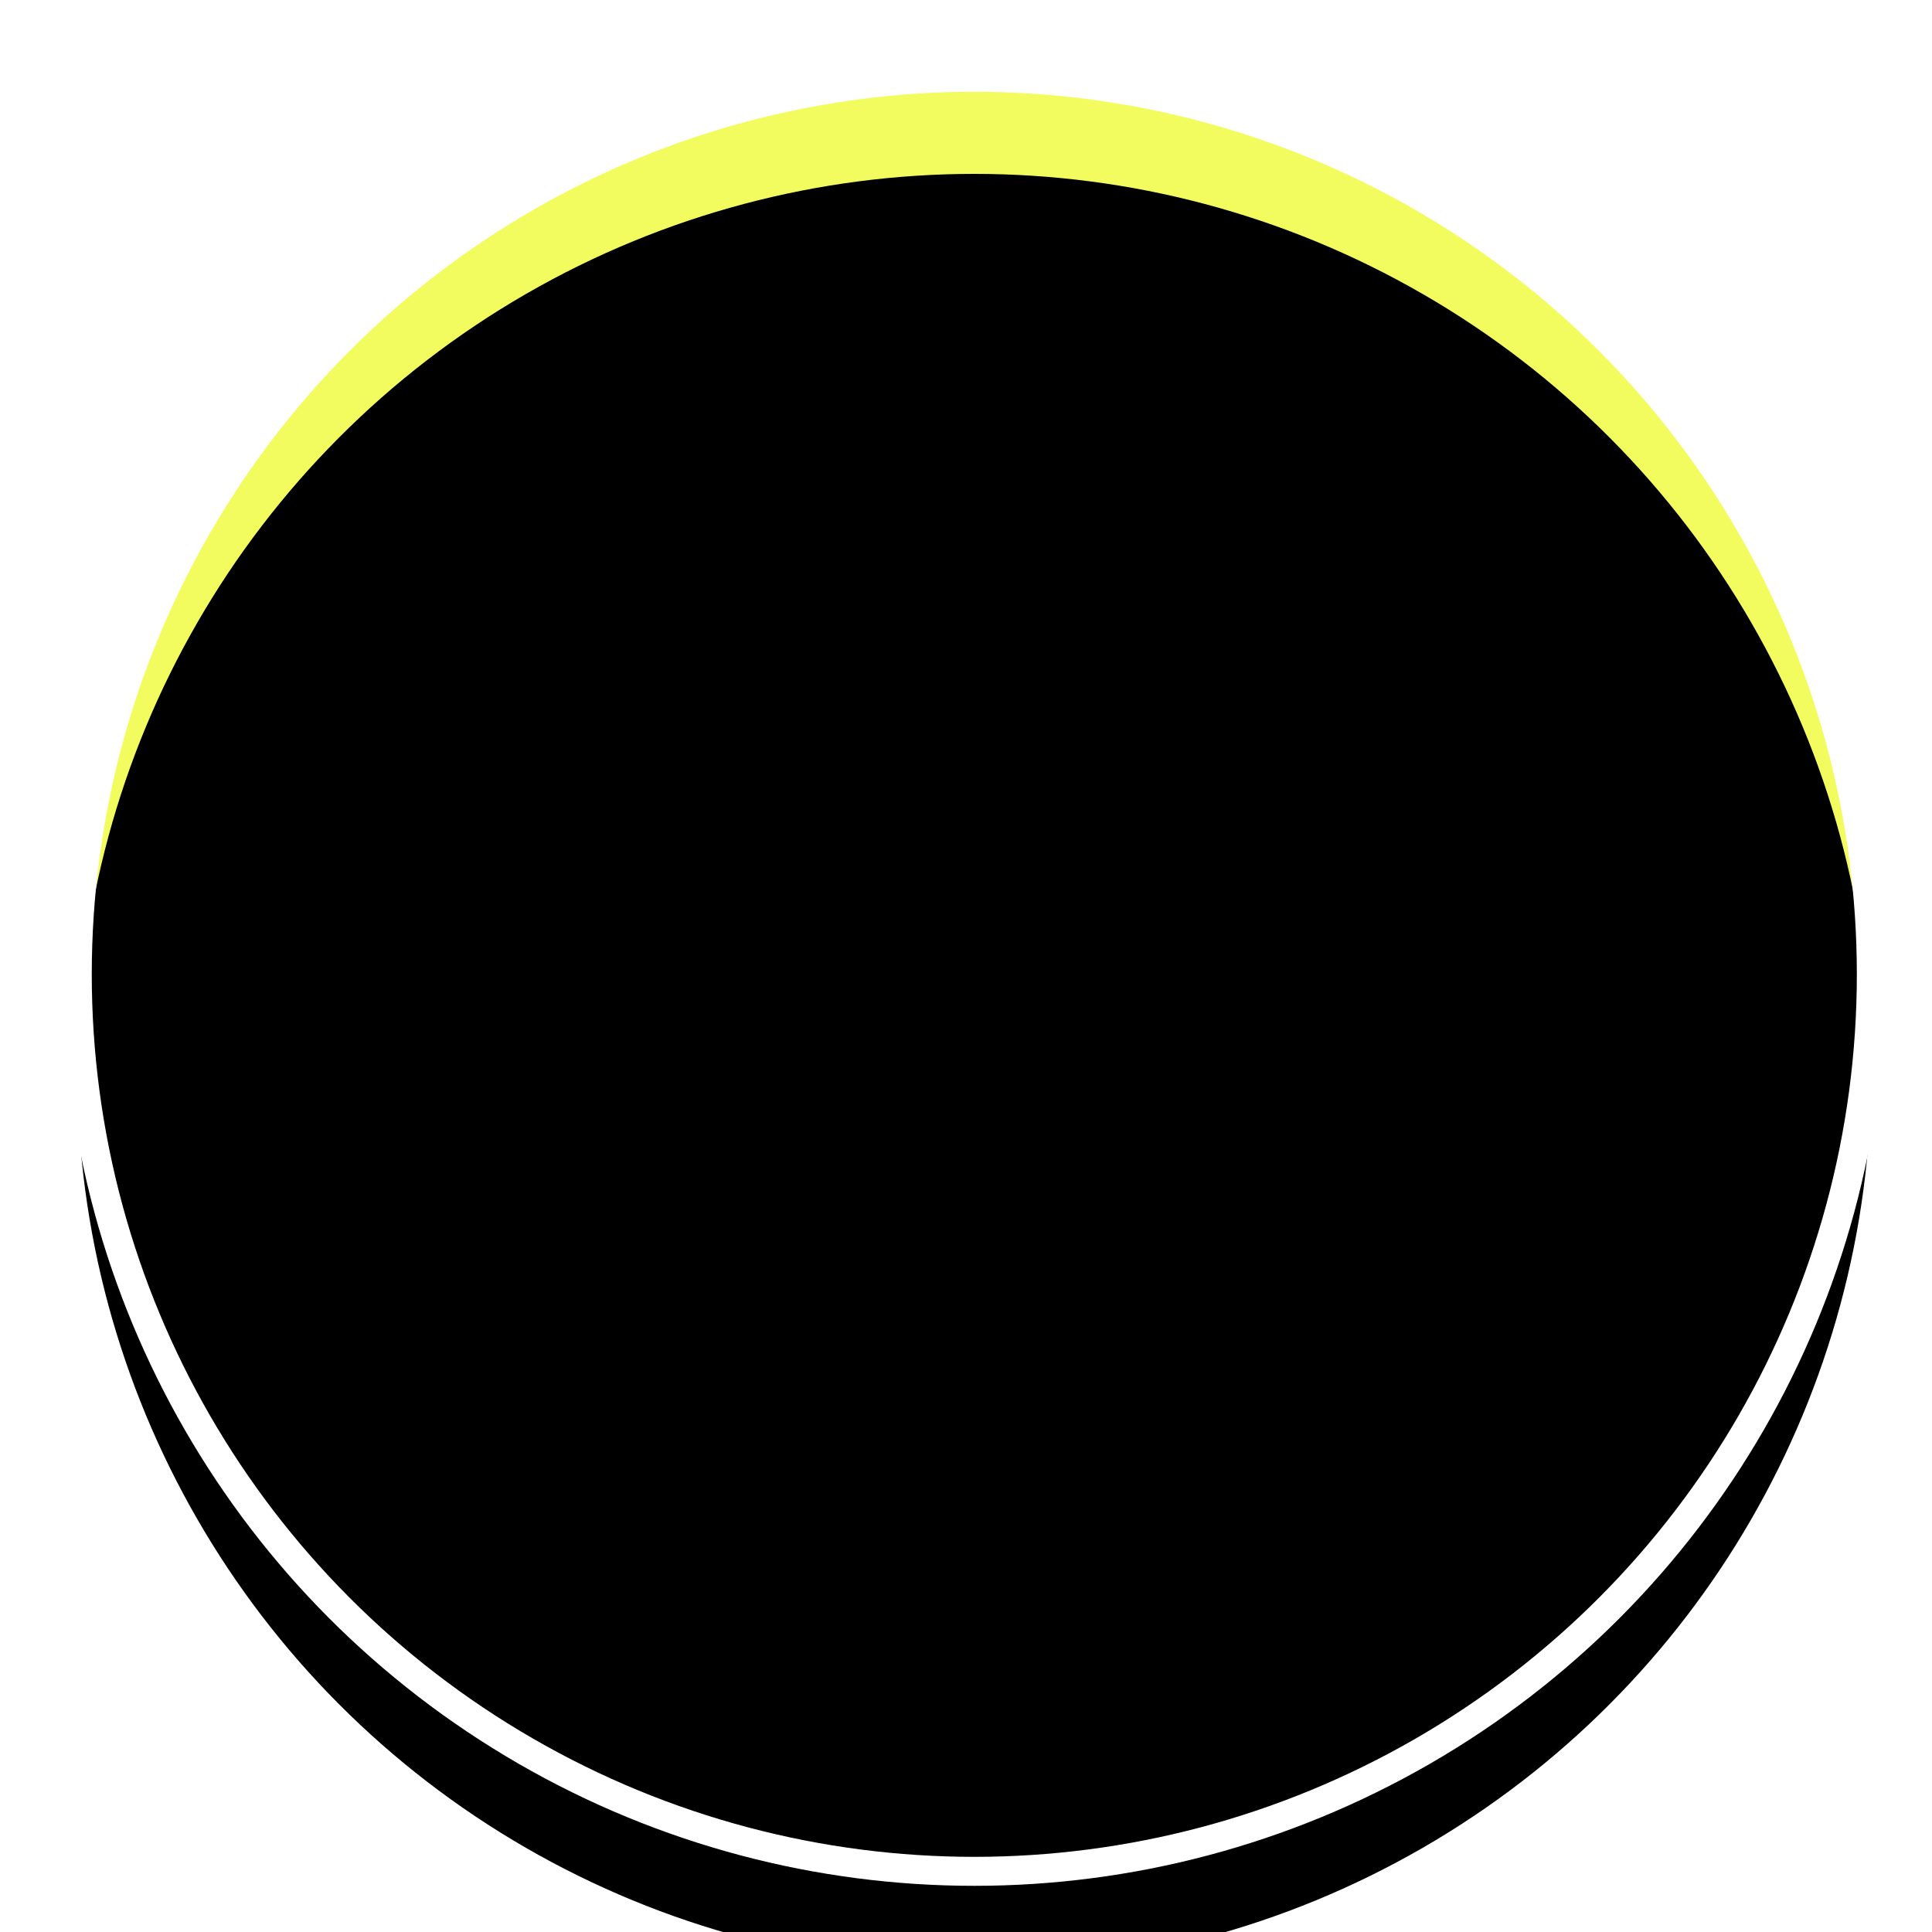 <?xml version="1.0" encoding="UTF-8"?>
<svg width="20px" height="20px" viewBox="0 0 20 20" version="1.1" xmlns="http://www.w3.org/2000/svg" xmlns:xlink="http://www.w3.org/1999/xlink">
    <!-- Generator: Sketch 52.2 (67145) - http://www.bohemiancoding.com/sketch -->
    <title>圆口 copy 6</title>
    <desc>Created with Sketch.</desc>
    <defs>
        <circle id="path-1" cx="10.086" cy="10.086" r="9.286"></circle>
        <filter x="-11.6%" y="-11.6%" width="123.2%" height="123.2%" filterUnits="objectBoundingBox" id="filter-2">
            <feGaussianBlur stdDeviation="1.5" in="SourceAlpha" result="shadowBlurInner1"></feGaussianBlur>
            <feOffset dx="0" dy="1" in="shadowBlurInner1" result="shadowOffsetInner1"></feOffset>
            <feComposite in="shadowOffsetInner1" in2="SourceAlpha" operator="arithmetic" k2="-1" k3="1" result="shadowInnerInner1"></feComposite>
            <feColorMatrix values="0 0 0 0 0.738   0 0 0 0 0.738   0 0 0 0 0.738  0 0 0 0.5 0" type="matrix" in="shadowInnerInner1"></feColorMatrix>
        </filter>
    </defs>
    <g id="14所-硬件" stroke="none" stroke-width="1" fill="none" fill-rule="evenodd">
        <g id="画板-copy" transform="translate(-123, -419)">
            <g id="圆口-copy-6" transform="translate(123, 419)">
                <g id="分组-4">
                    <g id="3">
                        <use fill="#F3FC5F" fill-rule="evenodd" xlink:href="#path-1"></use>
                        <use fill="black" fill-opacity="1" filter="url(#filter-2)" xlink:href="#path-1"></use>
                        <use stroke="#FFFFFF" stroke-width="0.3" xlink:href="#path-1"></use>
                    </g>
                </g>
            </g>
        </g>
    </g>
</svg>